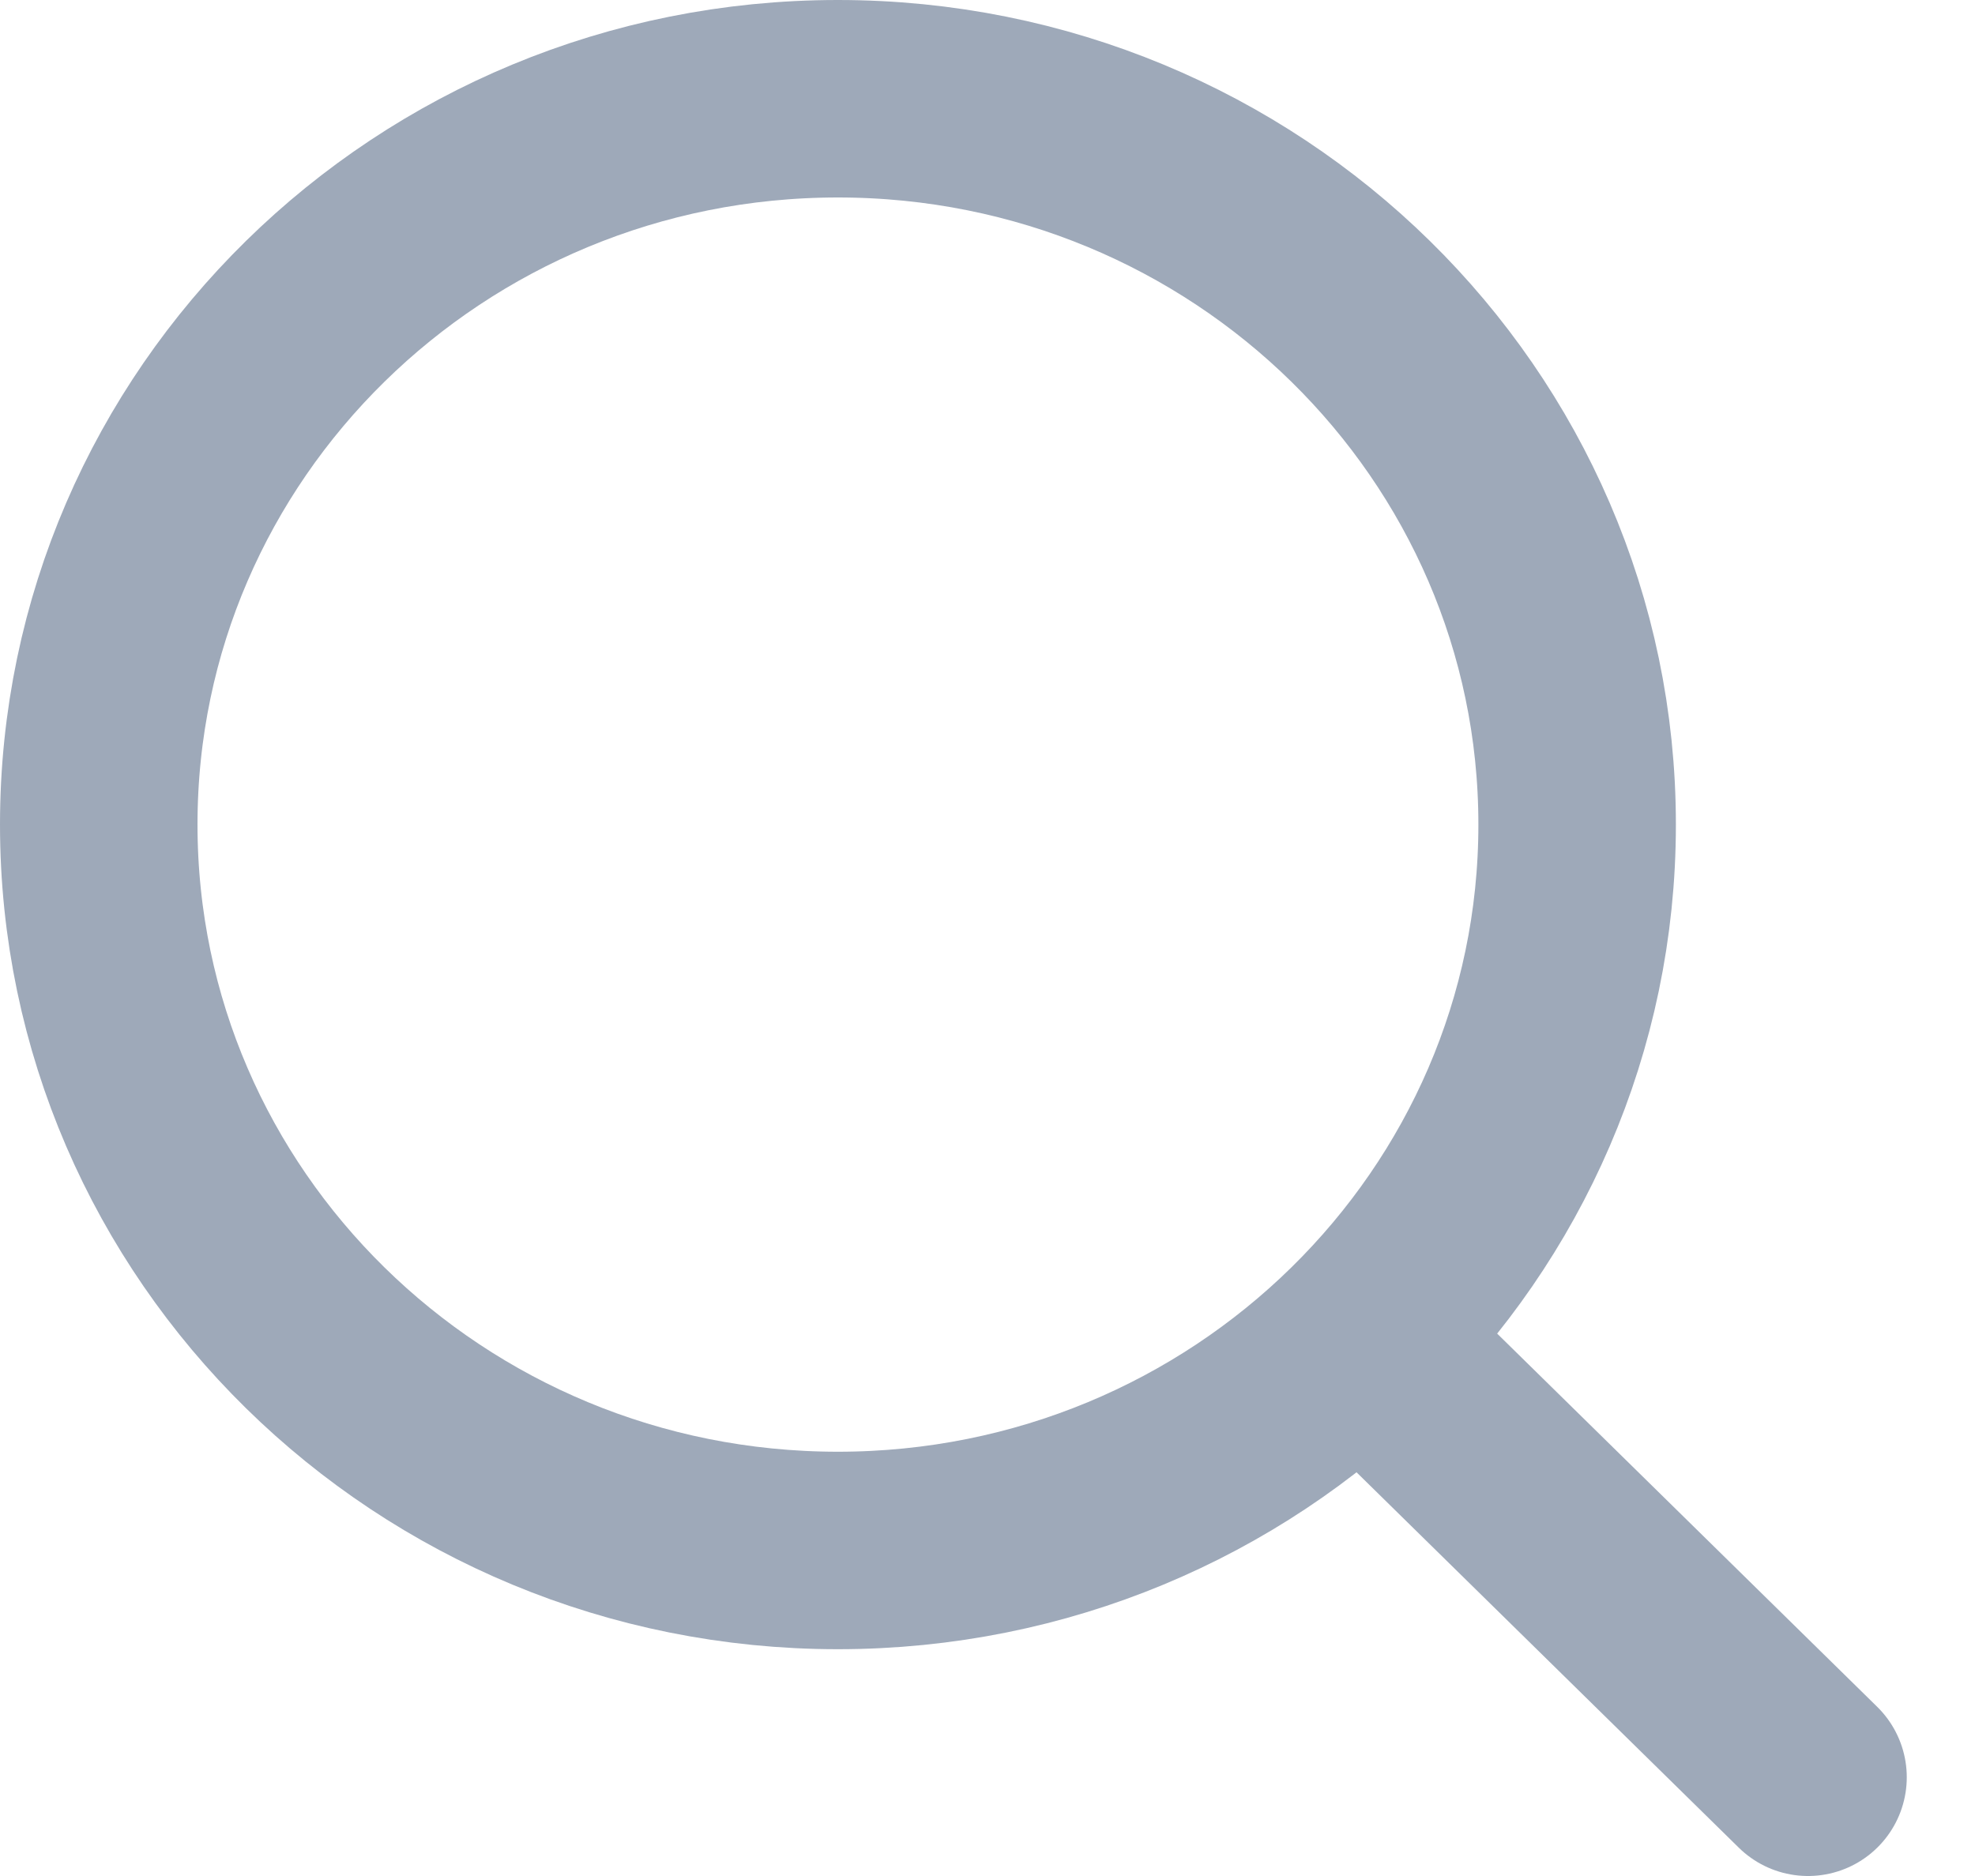 <svg width="20" height="19" viewBox="0 0 20 19" fill="none" xmlns="http://www.w3.org/2000/svg">
<path d="M8.485 15.703C4.351 15.703 1 12.411 1 8.351C1 4.291 4.351 1 8.485 1C12.619 1 15.971 4.291 15.971 8.351C15.971 12.411 12.619 15.703 8.485 15.703Z" stroke="#9EA9B9" stroke-width="2" stroke-miterlimit="10" stroke-linecap="round"/>
<path d="M14.27 14.033L18.309 18" stroke="#9EA9B9" stroke-width="2" stroke-miterlimit="10" stroke-linecap="round"/>
</svg>
